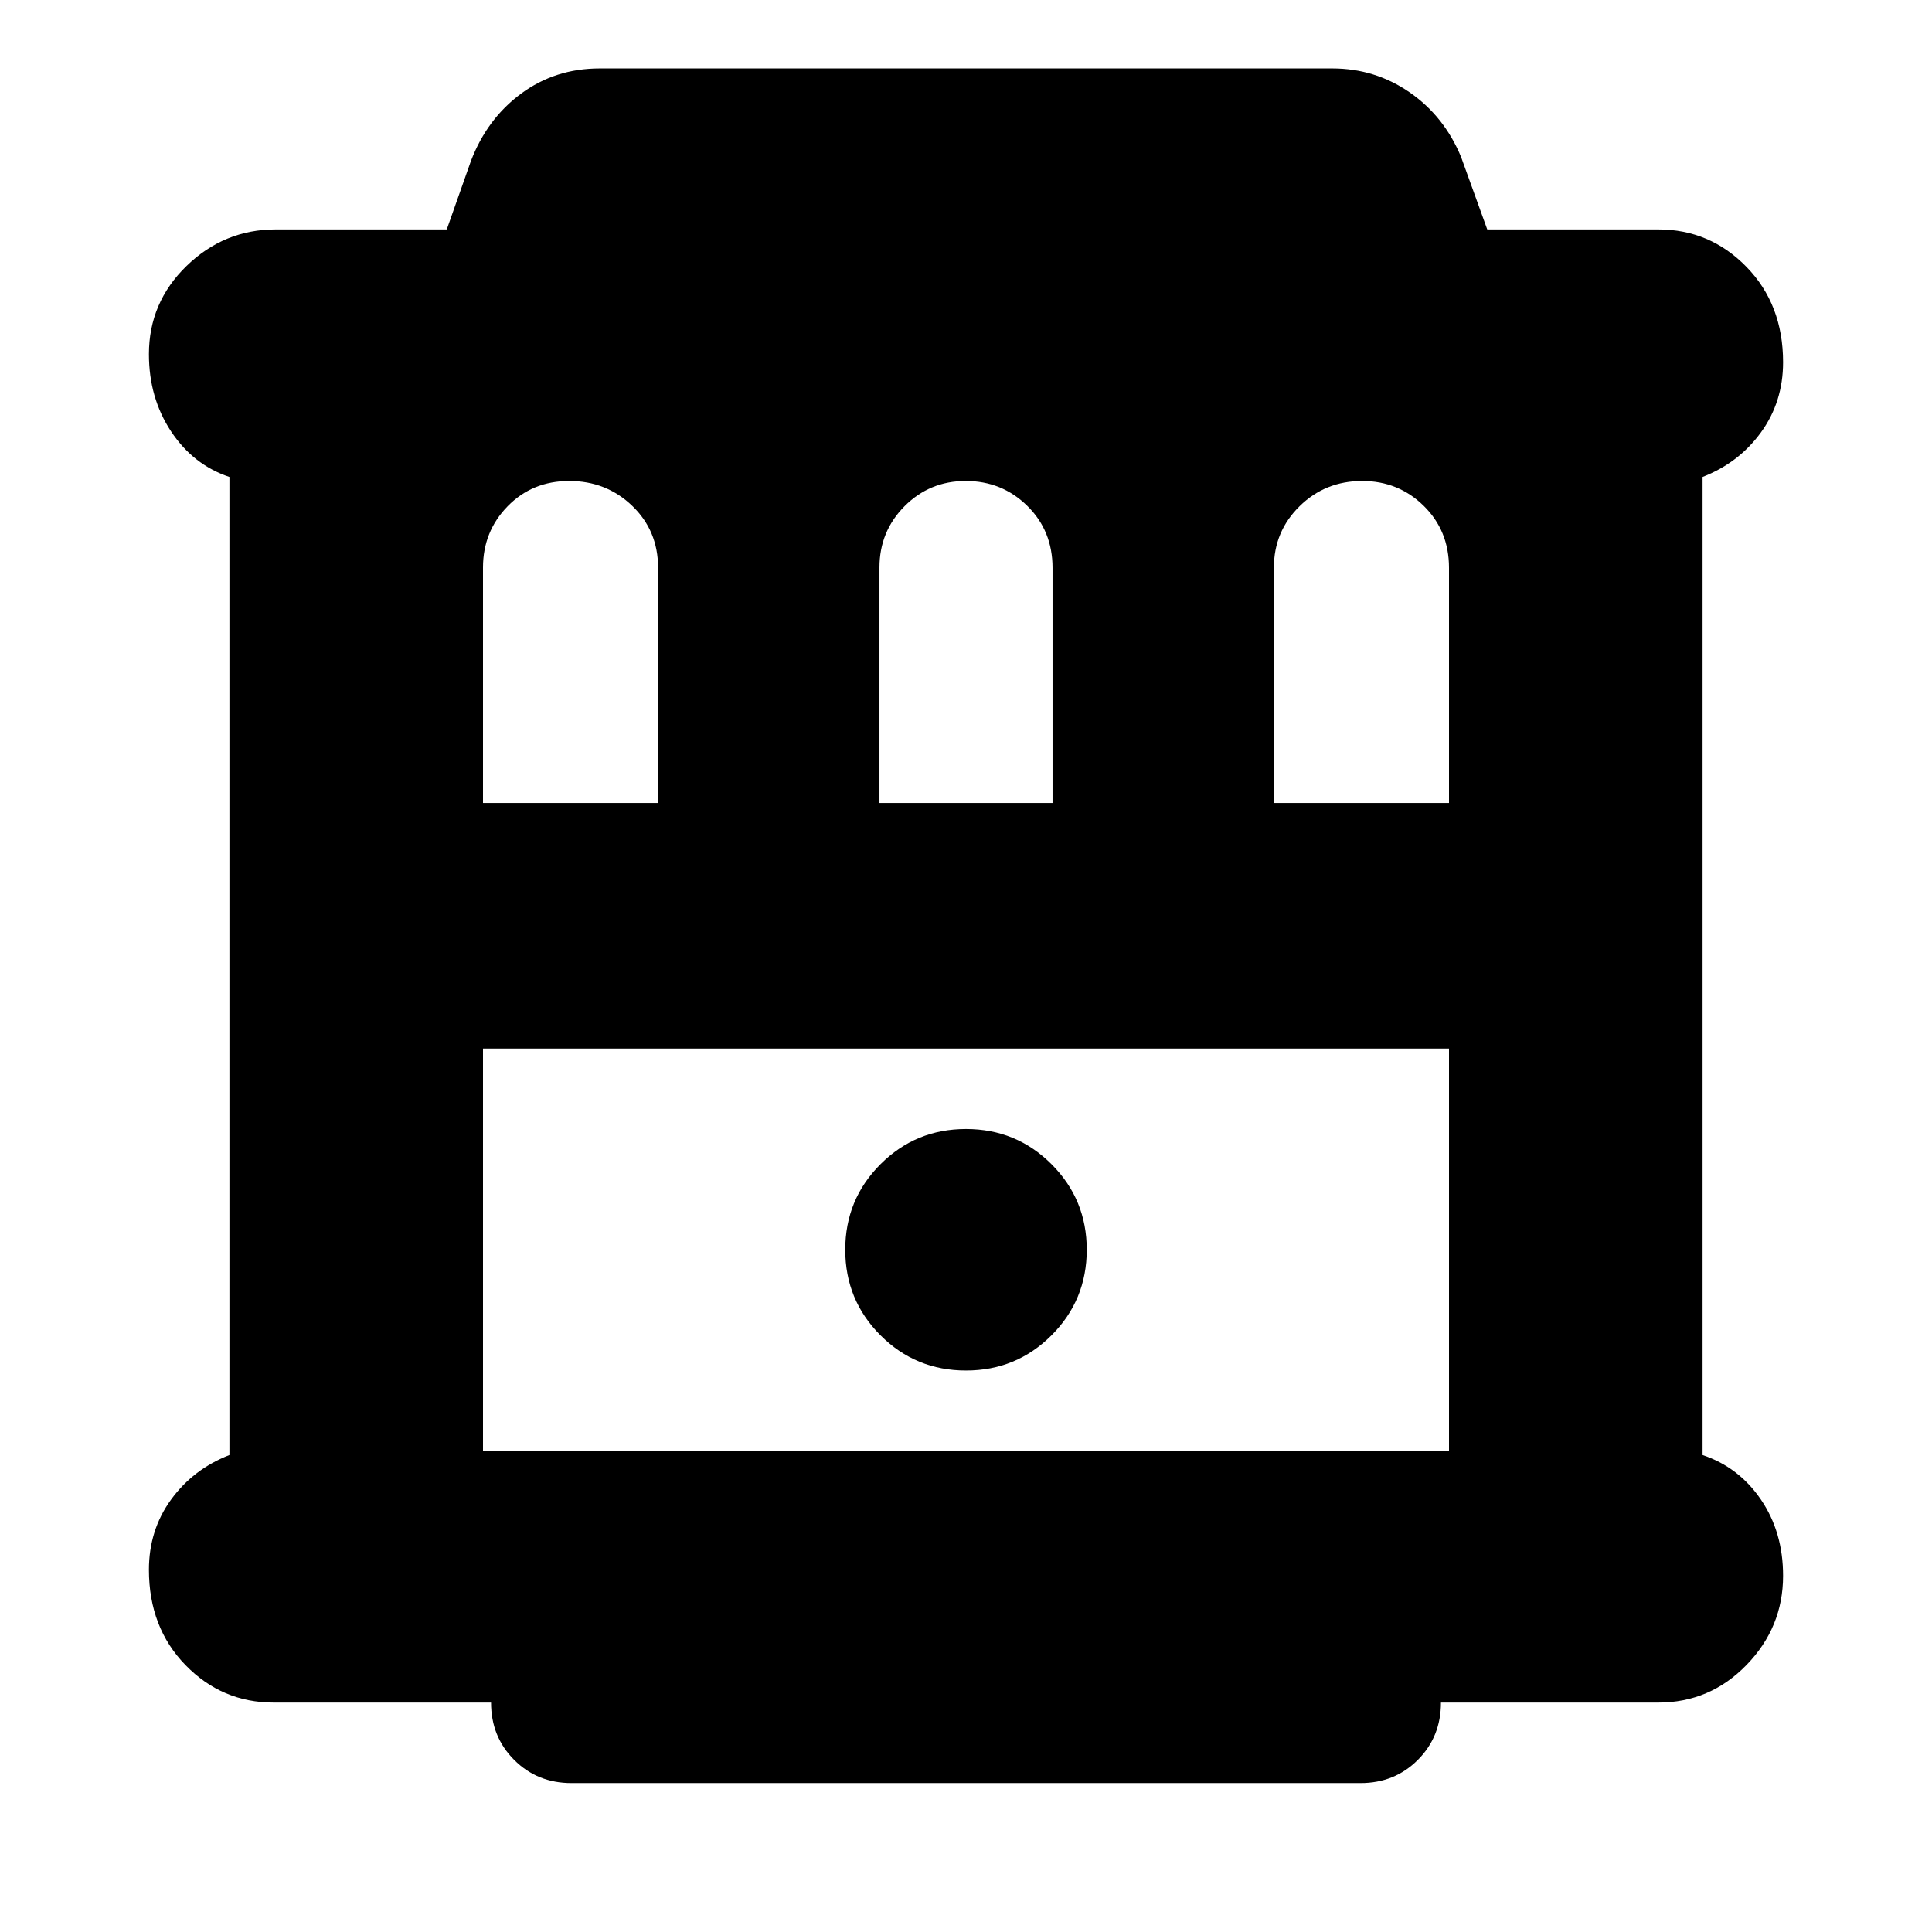 <svg xmlns="http://www.w3.org/2000/svg" height="24" viewBox="0 -960 960 960" width="24"><path d="M136-114q-25.7 0-43.85-18.65Q74-151.3 74-180q0-19.73 11-34.86Q96-230 114-237v-486q-18-6-29-22.64T74-784q0-25.7 18.7-43.85Q111.4-846 137-846h85l12-34q8-21 24.96-33.5Q275.91-926 298-926h364q21.26 0 38.45 11.89T726-882l13 36h85q25.7 0 43.85 18.65Q886-808.7 886-780q0 19.72-11 34.86T846-723v486q18 6 29 22.14 11 16.13 11 37.86 0 25.6-18.15 44.3Q849.7-114 824-114H716q0 17-11.5 28.5T676-74H284q-17 0-28.5-11.5T244-114H136Zm104-447h87v-116.85q0-18.48-12.87-30.82Q301.26-721 282.88-721q-18.38 0-30.63 12.54T240-678v117Zm197 0h86v-116.85q0-18.48-12.58-30.82Q497.85-721 479.88-721q-17.96 0-30.42 12.54T437-678v117Zm196 0h87v-116.85q0-18.48-12.58-30.82Q694.85-721 676.88-721q-18.38 0-31.13 12.54T633-678v117ZM240-239h480v-200H240v200Zm240-40q25 0 42.5-17.5T540-339q0-25-17.5-42.5T480-399q-25 0-42.5 17.5T420-339q0 25 17.5 42.5T480-279ZM240-439h480-480Z"/></svg>